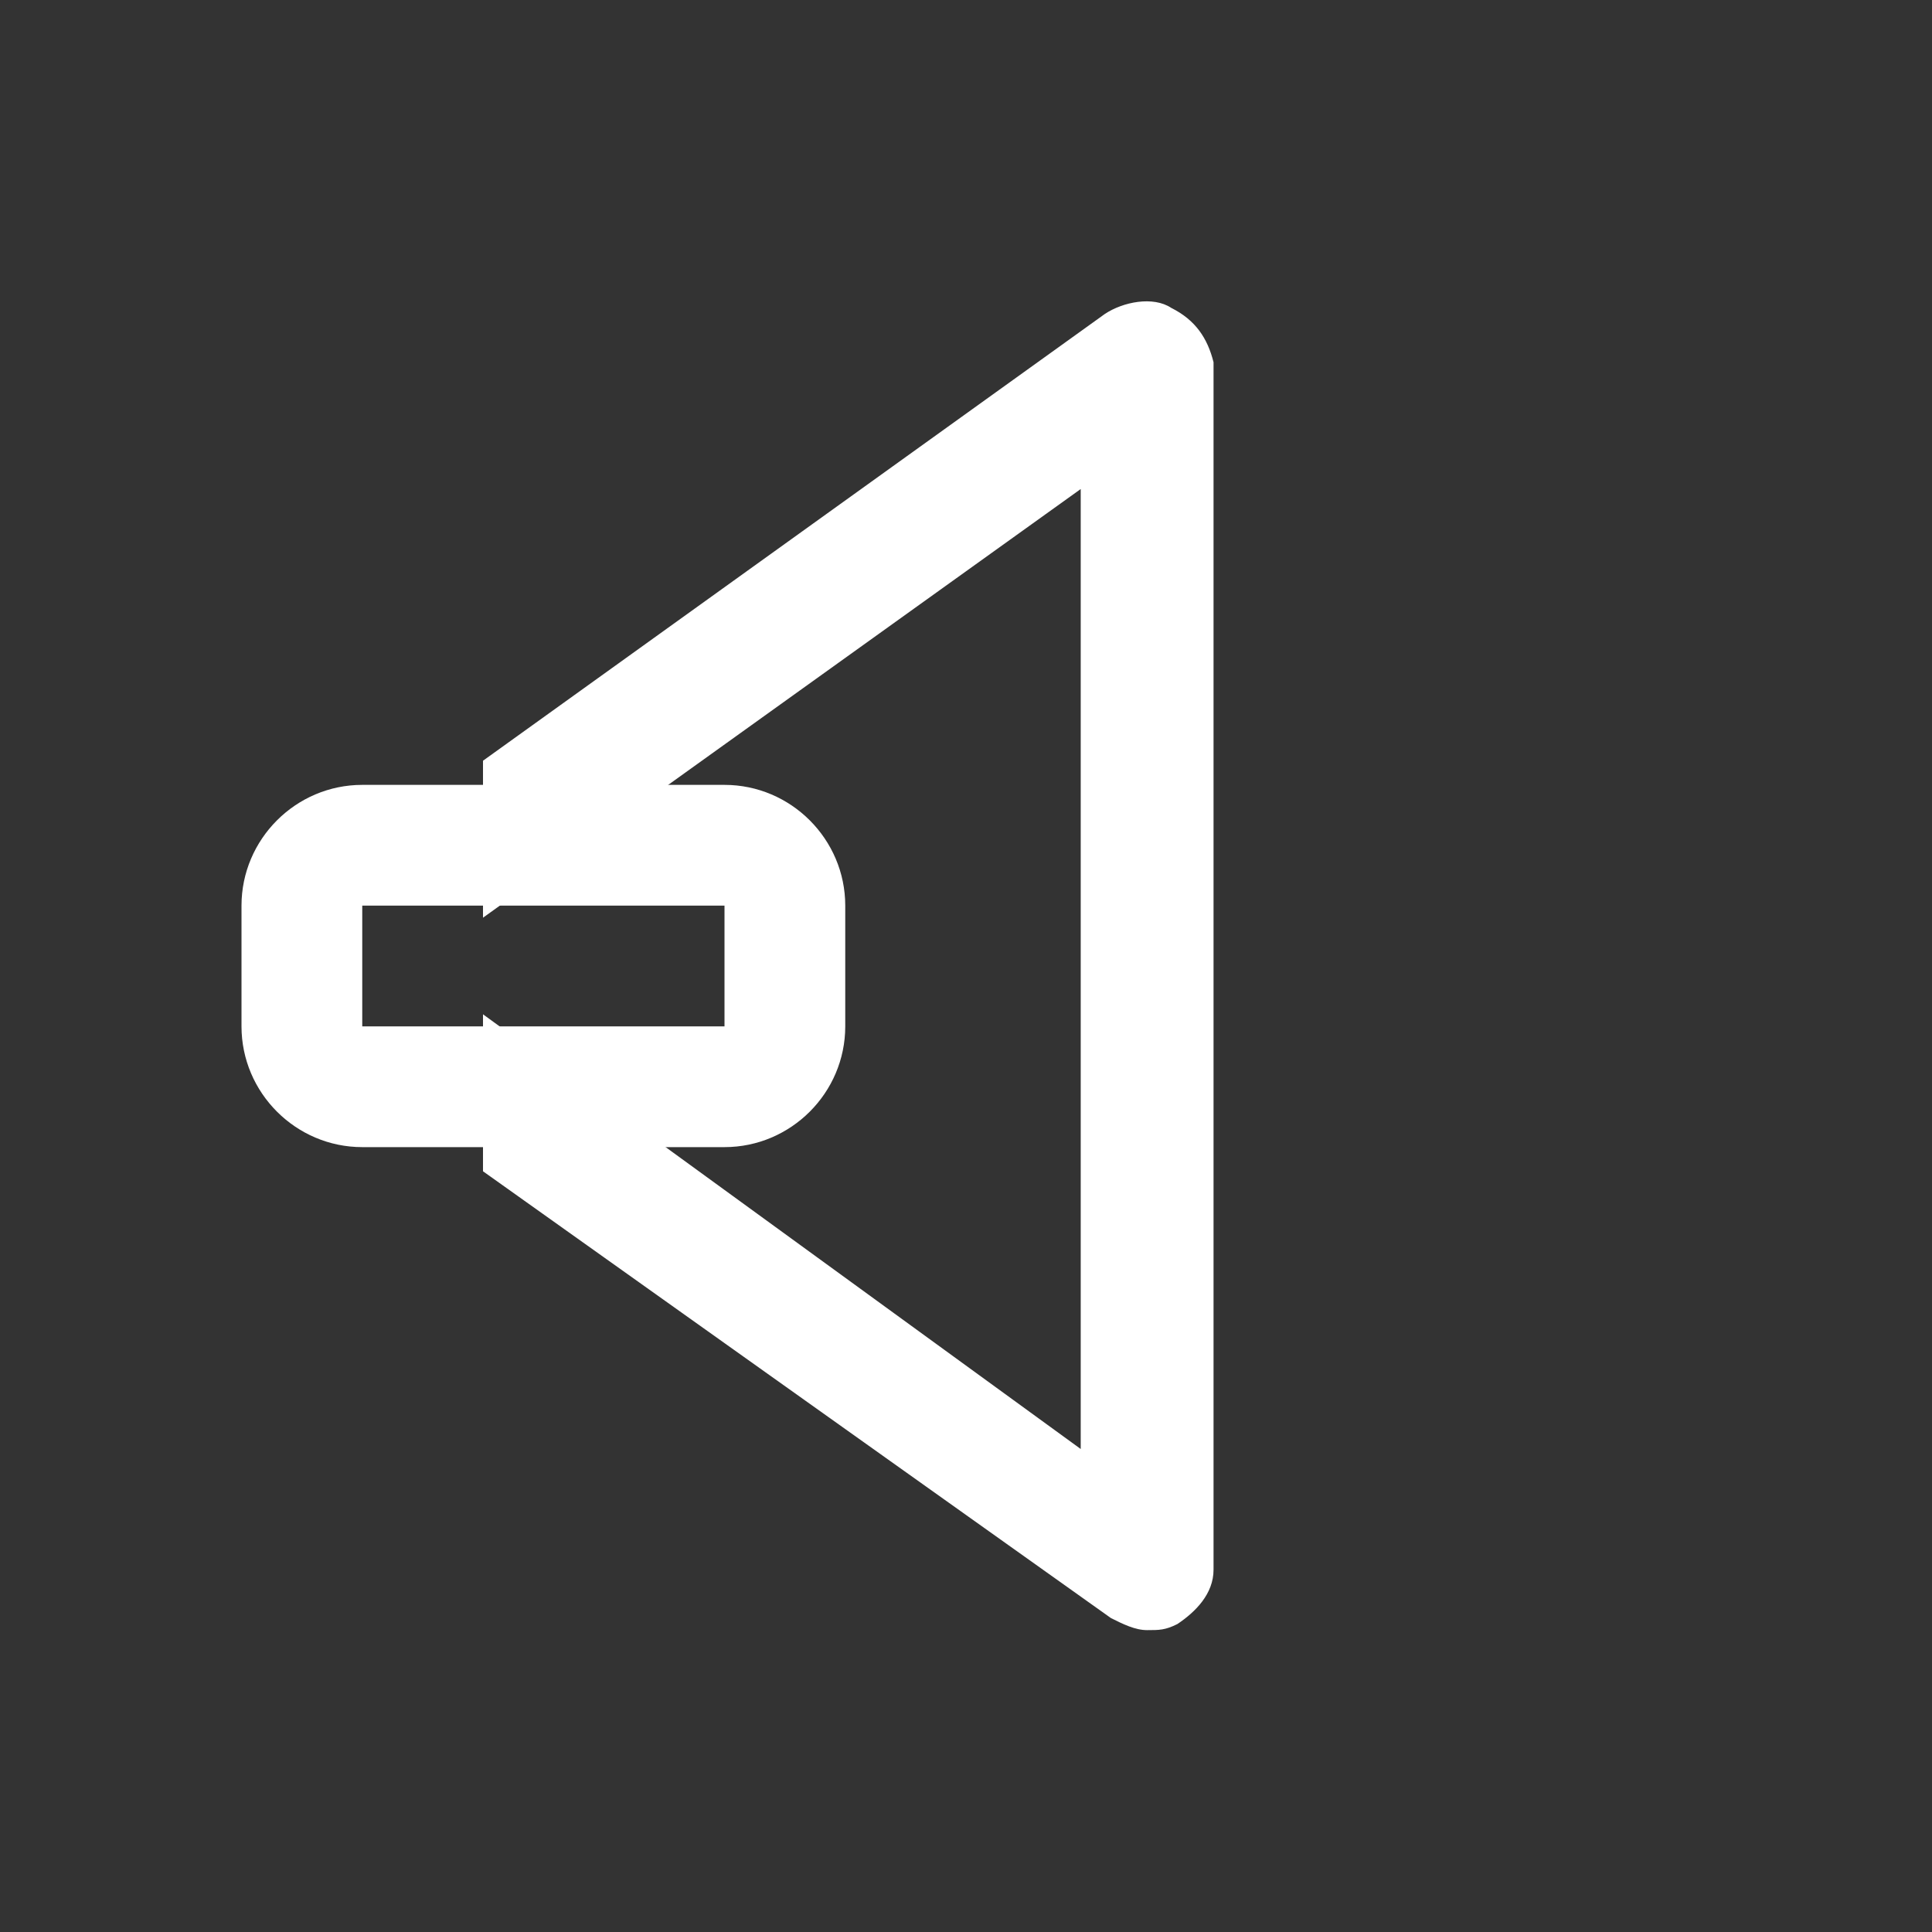 <?xml version="1.0" encoding="utf-8"?>
<!-- Generator: Adobe Illustrator 21.0.0, SVG Export Plug-In . SVG Version: 6.00 Build 0)  -->
<svg version="1.1" id="Layer_1" xmlns="http://www.w3.org/2000/svg" xmlns:xlink="http://www.w3.org/1999/xlink" x="0px" y="0px"
	 viewBox="0 0 32 32" style="enable-background:new 0 0 32 32;" xml:space="preserve">
<rect x="0" y="0" width="32" height="32" fill="#333333" stroke="none"/>
<style type="text/css">
	.st0{fill:#FFFFFF;}
</style>
<g id="Rectangle_4">
	<g>
		<path class="st0" d="M19.4,5.1c-0.3-0.2-0.8-0.1-1.1,0.1L8,12.6v2.6l9.9-7.1V24L8,16.8v2.6l10.4,7.4c0.2,0.1,0.4,0.2,0.6,0.2
			s0.3,0,0.5-0.1c0.3-0.2,0.6-0.5,0.6-0.9V6C20,5.6,19.8,5.3,19.4,5.1z"/>
	</g>
</g>
<g id="Rectangle_2_copy_4">
	<g>
		<path class="st0" d="M12,13H6c-1.1,0-2,0.9-2,2v2c0,1.1,0.9,2,2,2h6c1.1,0,2-0.9,2-2v-2C14,13.9,13.1,13,12,13z M12,17H6v-2h6V17z
			"/>
	</g>
</g>
</svg>
